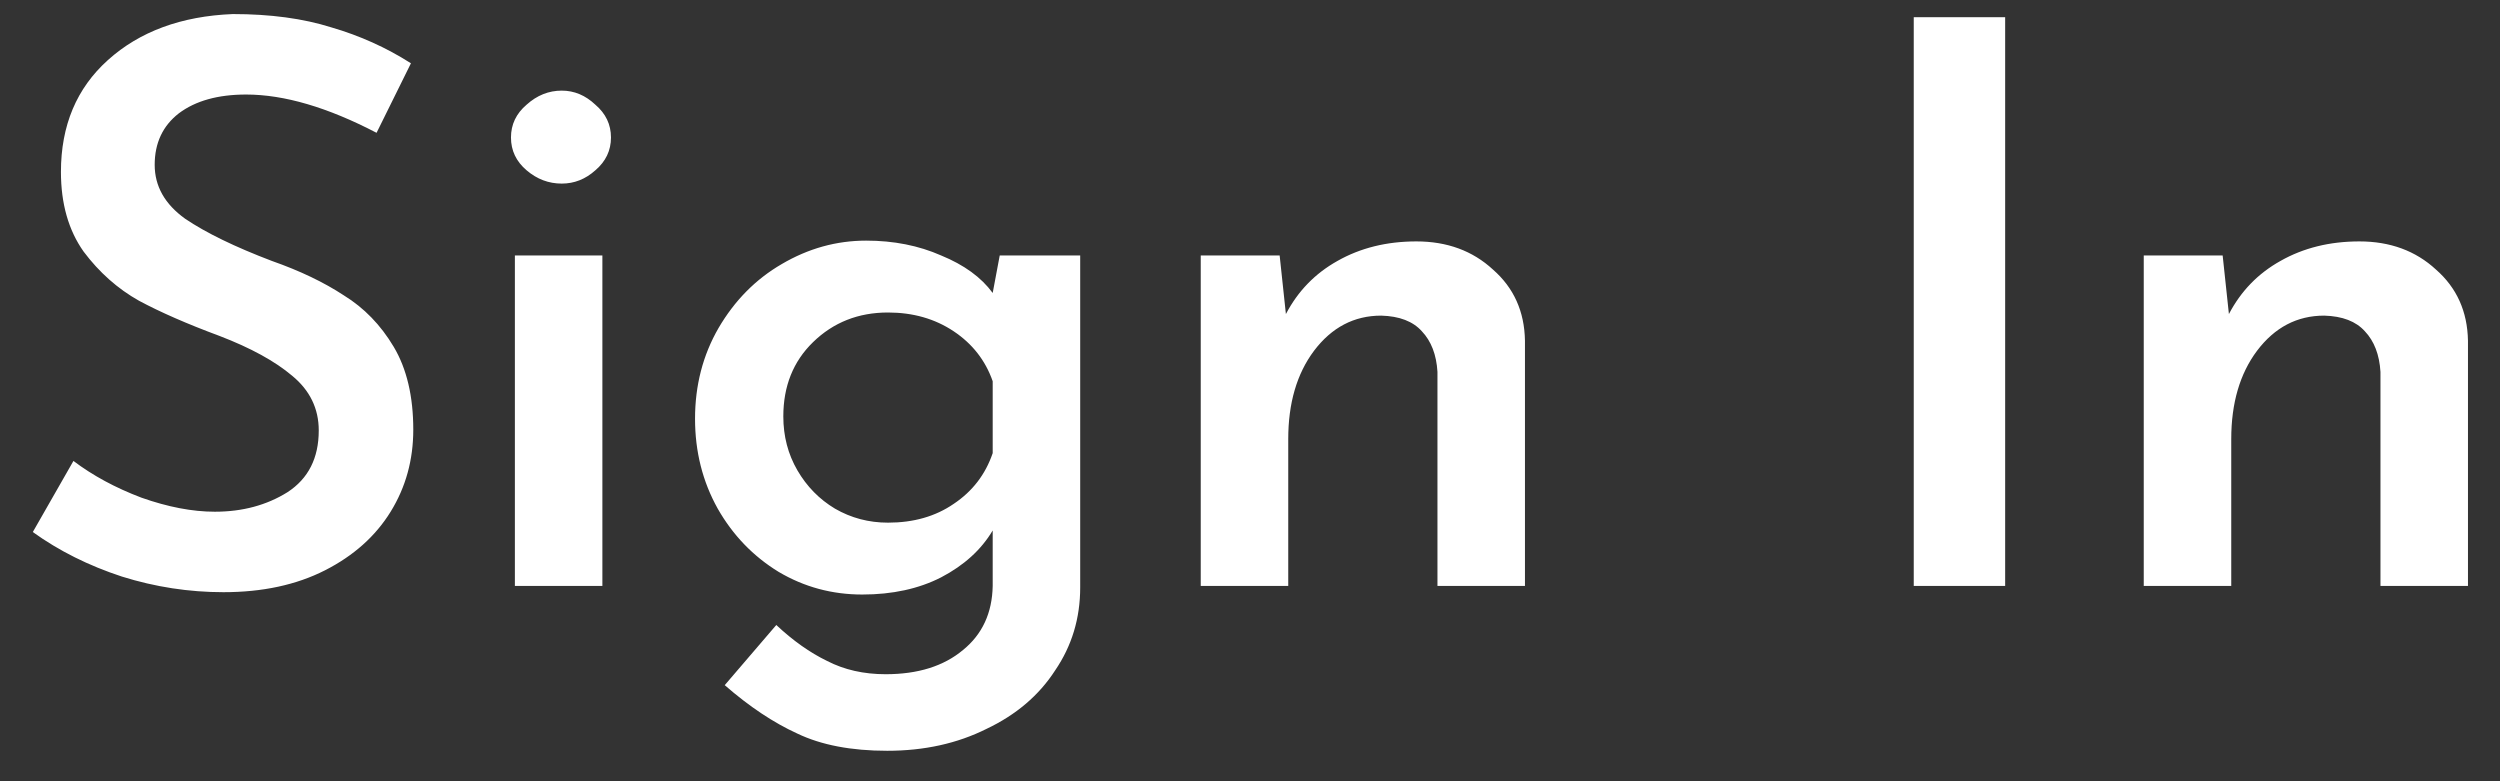 <svg width="64" height="20" viewBox="0 0 64 20" fill="none" xmlns="http://www.w3.org/2000/svg">
<rect x="0" y="0" width="64" height="20" fill="#333333" stroke="none"/>
<path d="M9.64 3.4C8.387 2.747 7.273 2.42 6.3 2.42C5.58 2.42 5.007 2.58 4.58 2.9C4.167 3.22 3.96 3.66 3.96 4.22C3.96 4.767 4.22 5.227 4.74 5.6C5.273 5.96 6.013 6.32 6.96 6.68C7.68 6.933 8.293 7.227 8.8 7.56C9.32 7.88 9.747 8.32 10.08 8.88C10.413 9.44 10.58 10.147 10.58 11C10.58 11.773 10.387 12.473 10 13.1C9.613 13.727 9.053 14.227 8.32 14.6C7.587 14.973 6.72 15.16 5.72 15.16C4.84 15.16 3.973 15.027 3.12 14.76C2.267 14.48 1.507 14.1 0.84 13.62L1.88 11.8C2.373 12.173 2.953 12.487 3.62 12.74C4.3 12.98 4.927 13.1 5.5 13.1C6.207 13.1 6.827 12.933 7.36 12.6C7.893 12.253 8.16 11.727 8.16 11.02C8.16 10.46 7.933 9.993 7.48 9.62C7.04 9.247 6.42 8.907 5.62 8.6C4.793 8.293 4.107 7.993 3.56 7.7C3.013 7.393 2.54 6.973 2.14 6.44C1.753 5.893 1.56 5.213 1.56 4.4C1.56 3.213 1.96 2.26 2.76 1.54C3.573 0.807 4.64 0.413 5.96 0.36C6.92 0.36 7.76 0.473 8.48 0.7C9.213 0.913 9.893 1.22 10.52 1.62L9.64 3.4ZM15.421 6.54V15H13.181V6.54H15.421ZM13.081 3.52C13.081 3.187 13.214 2.907 13.481 2.68C13.747 2.44 14.047 2.32 14.381 2.32C14.701 2.32 14.987 2.44 15.241 2.68C15.507 2.907 15.641 3.187 15.641 3.52C15.641 3.853 15.507 4.133 15.241 4.36C14.987 4.587 14.701 4.7 14.381 4.7C14.047 4.7 13.747 4.587 13.481 4.36C13.214 4.133 13.081 3.853 13.081 3.52ZM27.653 6.54V15.04C27.653 15.827 27.44 16.533 27.013 17.16C26.6 17.8 26.013 18.3 25.253 18.66C24.506 19.033 23.66 19.22 22.713 19.22C21.793 19.22 21.026 19.073 20.413 18.78C19.8 18.5 19.18 18.087 18.553 17.54L19.873 16C20.3 16.4 20.733 16.707 21.173 16.92C21.613 17.147 22.113 17.26 22.673 17.26C23.5 17.26 24.16 17.053 24.653 16.64C25.146 16.24 25.4 15.693 25.413 15V13.58C25.12 14.073 24.68 14.473 24.093 14.78C23.52 15.073 22.846 15.22 22.073 15.22C21.3 15.22 20.587 15.027 19.933 14.64C19.28 14.24 18.76 13.7 18.373 13.02C17.986 12.327 17.793 11.56 17.793 10.72C17.793 9.867 17.993 9.093 18.393 8.4C18.806 7.693 19.346 7.147 20.013 6.76C20.693 6.36 21.413 6.16 22.173 6.16C22.88 6.16 23.52 6.287 24.093 6.54C24.68 6.78 25.12 7.1 25.413 7.5L25.593 6.54H27.653ZM22.733 13.38C23.387 13.38 23.947 13.22 24.413 12.9C24.893 12.58 25.227 12.147 25.413 11.6V9.76C25.227 9.227 24.893 8.8 24.413 8.48C23.933 8.16 23.373 8 22.733 8C21.973 8 21.333 8.253 20.813 8.76C20.306 9.253 20.053 9.887 20.053 10.66C20.053 11.167 20.173 11.627 20.413 12.04C20.653 12.453 20.973 12.78 21.373 13.02C21.787 13.26 22.24 13.38 22.733 13.38ZM36.259 6.18C37.046 6.18 37.699 6.42 38.219 6.9C38.753 7.367 39.026 7.973 39.039 8.72V15H36.799V9.52C36.773 9.08 36.639 8.733 36.399 8.48C36.173 8.227 35.826 8.093 35.359 8.08C34.666 8.08 34.093 8.38 33.639 8.98C33.199 9.567 32.979 10.32 32.979 11.24V15H30.739V6.54H32.759L32.919 8.04C33.226 7.453 33.666 7 34.239 6.68C34.826 6.347 35.499 6.18 36.259 6.18ZM51.332 0.44V15H48.992V0.44H51.332ZM60.4 6.18C61.187 6.18 61.84 6.42 62.36 6.9C62.893 7.367 63.166 7.973 63.18 8.72V15H60.94V9.52C60.913 9.08 60.78 8.733 60.54 8.48C60.313 8.227 59.967 8.093 59.5 8.08C58.806 8.08 58.233 8.38 57.78 8.98C57.34 9.567 57.12 10.32 57.12 11.24V15H54.88V6.54H56.9L57.06 8.04C57.367 7.453 57.806 7 58.38 6.68C58.967 6.347 59.64 6.18 60.4 6.18Z" fill="white"/>
</svg>
